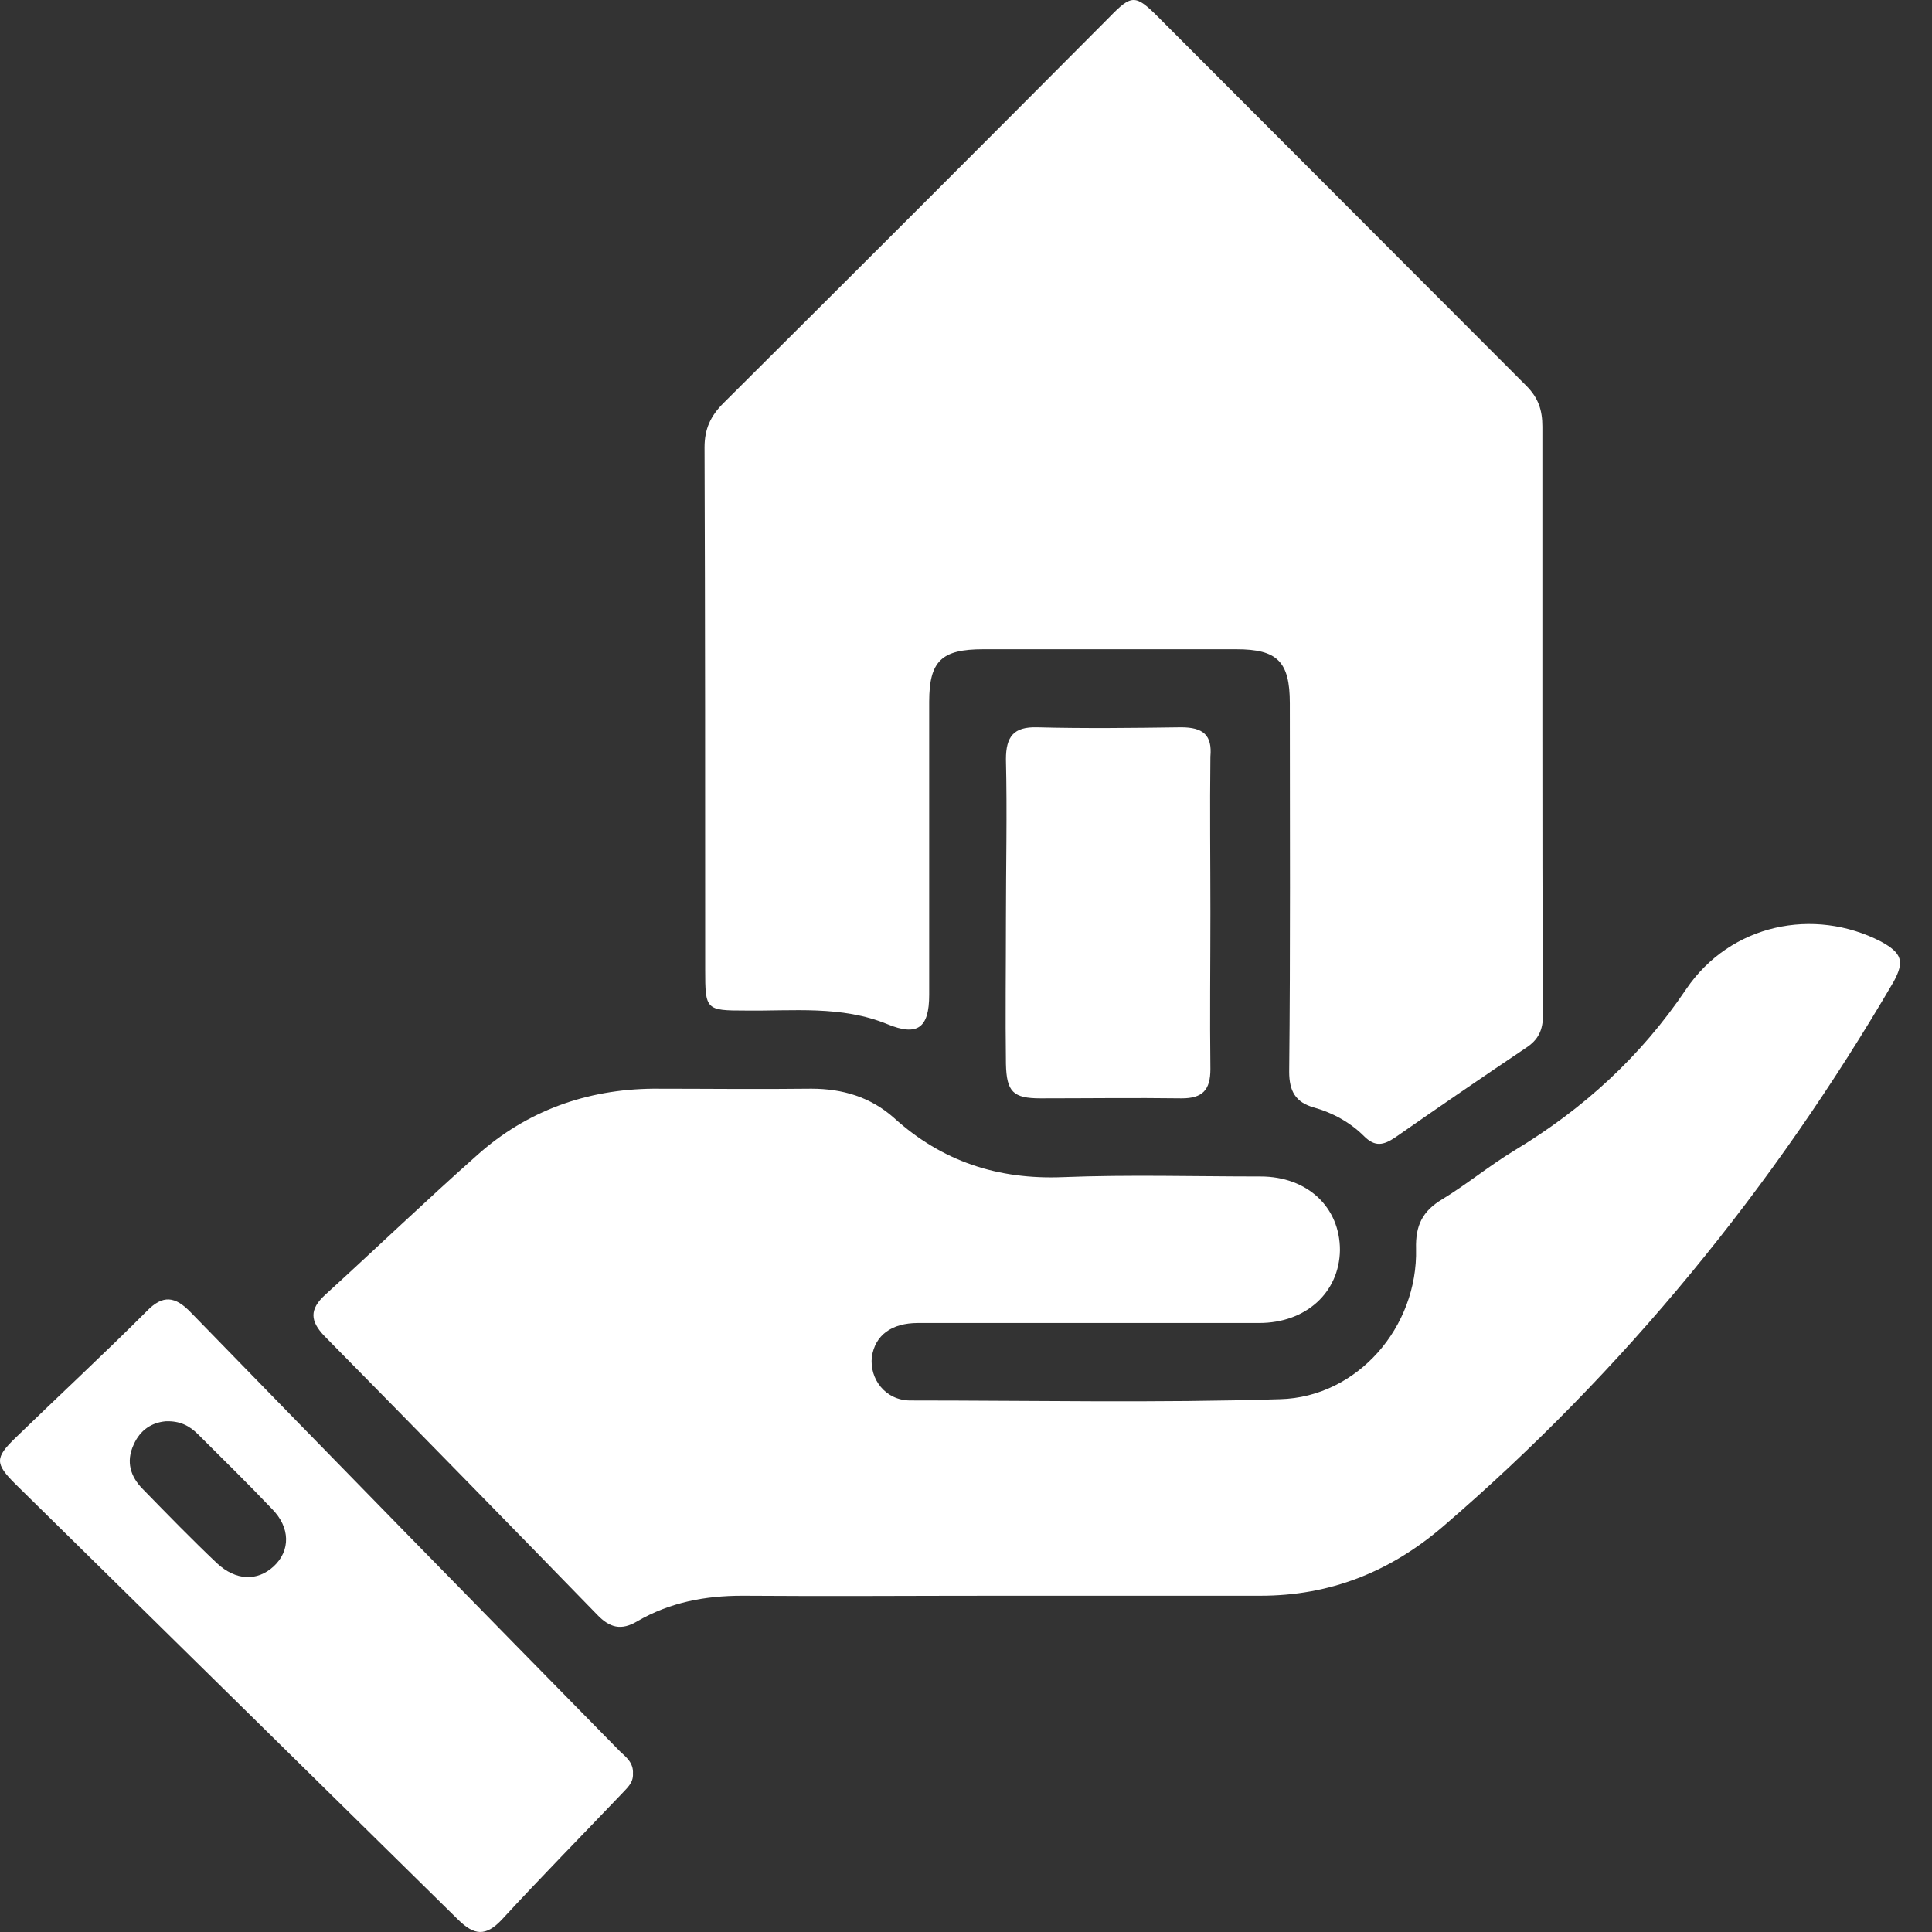<svg width="18" height="18" viewBox="0 0 18 18" fill="none" xmlns="http://www.w3.org/2000/svg">
<rect x="0" y="0" width="18" height="18" fill="#333333" stroke="none"/>
<path d="M6.57 9.033C6.57 9.409 6.576 9.415 6.946 9.415C7.389 9.421 7.838 9.366 8.268 9.542C8.547 9.657 8.657 9.578 8.657 9.269C8.657 8.359 8.657 7.45 8.657 6.54C8.657 6.158 8.772 6.049 9.16 6.049C9.948 6.049 10.731 6.049 11.519 6.049C11.901 6.049 12.017 6.164 12.017 6.552C12.017 7.698 12.023 8.838 12.011 9.985C12.011 10.167 12.071 10.27 12.241 10.318C12.417 10.367 12.581 10.458 12.708 10.585C12.811 10.688 12.89 10.67 12.999 10.597C13.399 10.318 13.806 10.039 14.212 9.766C14.334 9.688 14.376 9.597 14.376 9.451C14.37 8.535 14.37 7.619 14.37 6.704C14.37 5.794 14.37 4.884 14.37 3.974C14.37 3.823 14.334 3.707 14.218 3.592C13.078 2.452 11.938 1.306 10.791 0.159C10.579 -0.053 10.543 -0.053 10.337 0.159C9.142 1.36 7.941 2.561 6.74 3.756C6.619 3.877 6.564 3.998 6.564 4.168C6.57 5.794 6.57 7.413 6.57 9.033Z" fill="white"/>
<path d="M17.524 8.772C16.899 8.45 16.123 8.608 15.71 9.215C15.286 9.845 14.752 10.331 14.109 10.719C13.879 10.858 13.666 11.034 13.436 11.174C13.254 11.283 13.187 11.416 13.193 11.634C13.211 12.362 12.648 13.017 11.926 13.036C10.779 13.072 9.627 13.048 8.481 13.048C8.25 13.048 8.099 12.848 8.123 12.641C8.153 12.441 8.305 12.326 8.553 12.326C9.615 12.326 10.67 12.326 11.732 12.326C12.168 12.326 12.478 12.041 12.484 11.647C12.484 11.246 12.18 10.961 11.744 10.961C11.131 10.961 10.519 10.943 9.906 10.967C9.299 10.992 8.778 10.822 8.329 10.415C8.111 10.221 7.85 10.143 7.559 10.143C7.067 10.149 6.576 10.143 6.085 10.143C5.466 10.149 4.908 10.349 4.447 10.761C3.968 11.186 3.501 11.634 3.028 12.065C2.882 12.199 2.889 12.308 3.022 12.447C3.871 13.309 4.72 14.176 5.563 15.043C5.679 15.165 5.788 15.195 5.939 15.104C6.243 14.928 6.57 14.867 6.916 14.867C7.716 14.873 8.517 14.867 9.318 14.867C10.124 14.867 10.937 14.867 11.744 14.867C12.387 14.867 12.945 14.649 13.442 14.224C15.134 12.769 16.523 11.064 17.645 9.142C17.742 8.96 17.724 8.881 17.524 8.772Z" fill="white"/>
<path d="M5.776 16.317C4.441 14.958 3.107 13.594 1.779 12.229C1.633 12.077 1.518 12.059 1.366 12.217C0.966 12.617 0.547 13.005 0.141 13.399C-0.047 13.582 -0.047 13.636 0.141 13.824C1.518 15.177 2.889 16.529 4.265 17.882C4.417 18.033 4.526 18.045 4.678 17.882C5.042 17.487 5.418 17.105 5.788 16.717C5.836 16.663 5.903 16.614 5.897 16.523C5.903 16.426 5.836 16.372 5.776 16.317ZM2.549 14.594C2.397 14.734 2.197 14.728 2.021 14.564C1.785 14.34 1.56 14.109 1.33 13.873C1.215 13.757 1.172 13.618 1.245 13.46C1.306 13.321 1.415 13.254 1.542 13.242C1.676 13.236 1.766 13.284 1.845 13.363C2.076 13.594 2.306 13.818 2.531 14.055C2.707 14.23 2.707 14.449 2.549 14.594Z" fill="white"/>
<path d="M11.004 6.776C10.555 6.782 10.112 6.788 9.663 6.776C9.445 6.77 9.372 6.861 9.372 7.074C9.384 7.571 9.372 8.074 9.372 8.572C9.372 9.02 9.366 9.463 9.372 9.912C9.378 10.173 9.439 10.233 9.694 10.233C10.13 10.233 10.573 10.227 11.01 10.233C11.204 10.233 11.277 10.155 11.277 9.961C11.271 9.475 11.277 8.99 11.277 8.505C11.277 8.02 11.271 7.534 11.277 7.049C11.295 6.849 11.21 6.776 11.004 6.776Z" fill="white"/>
</svg>
